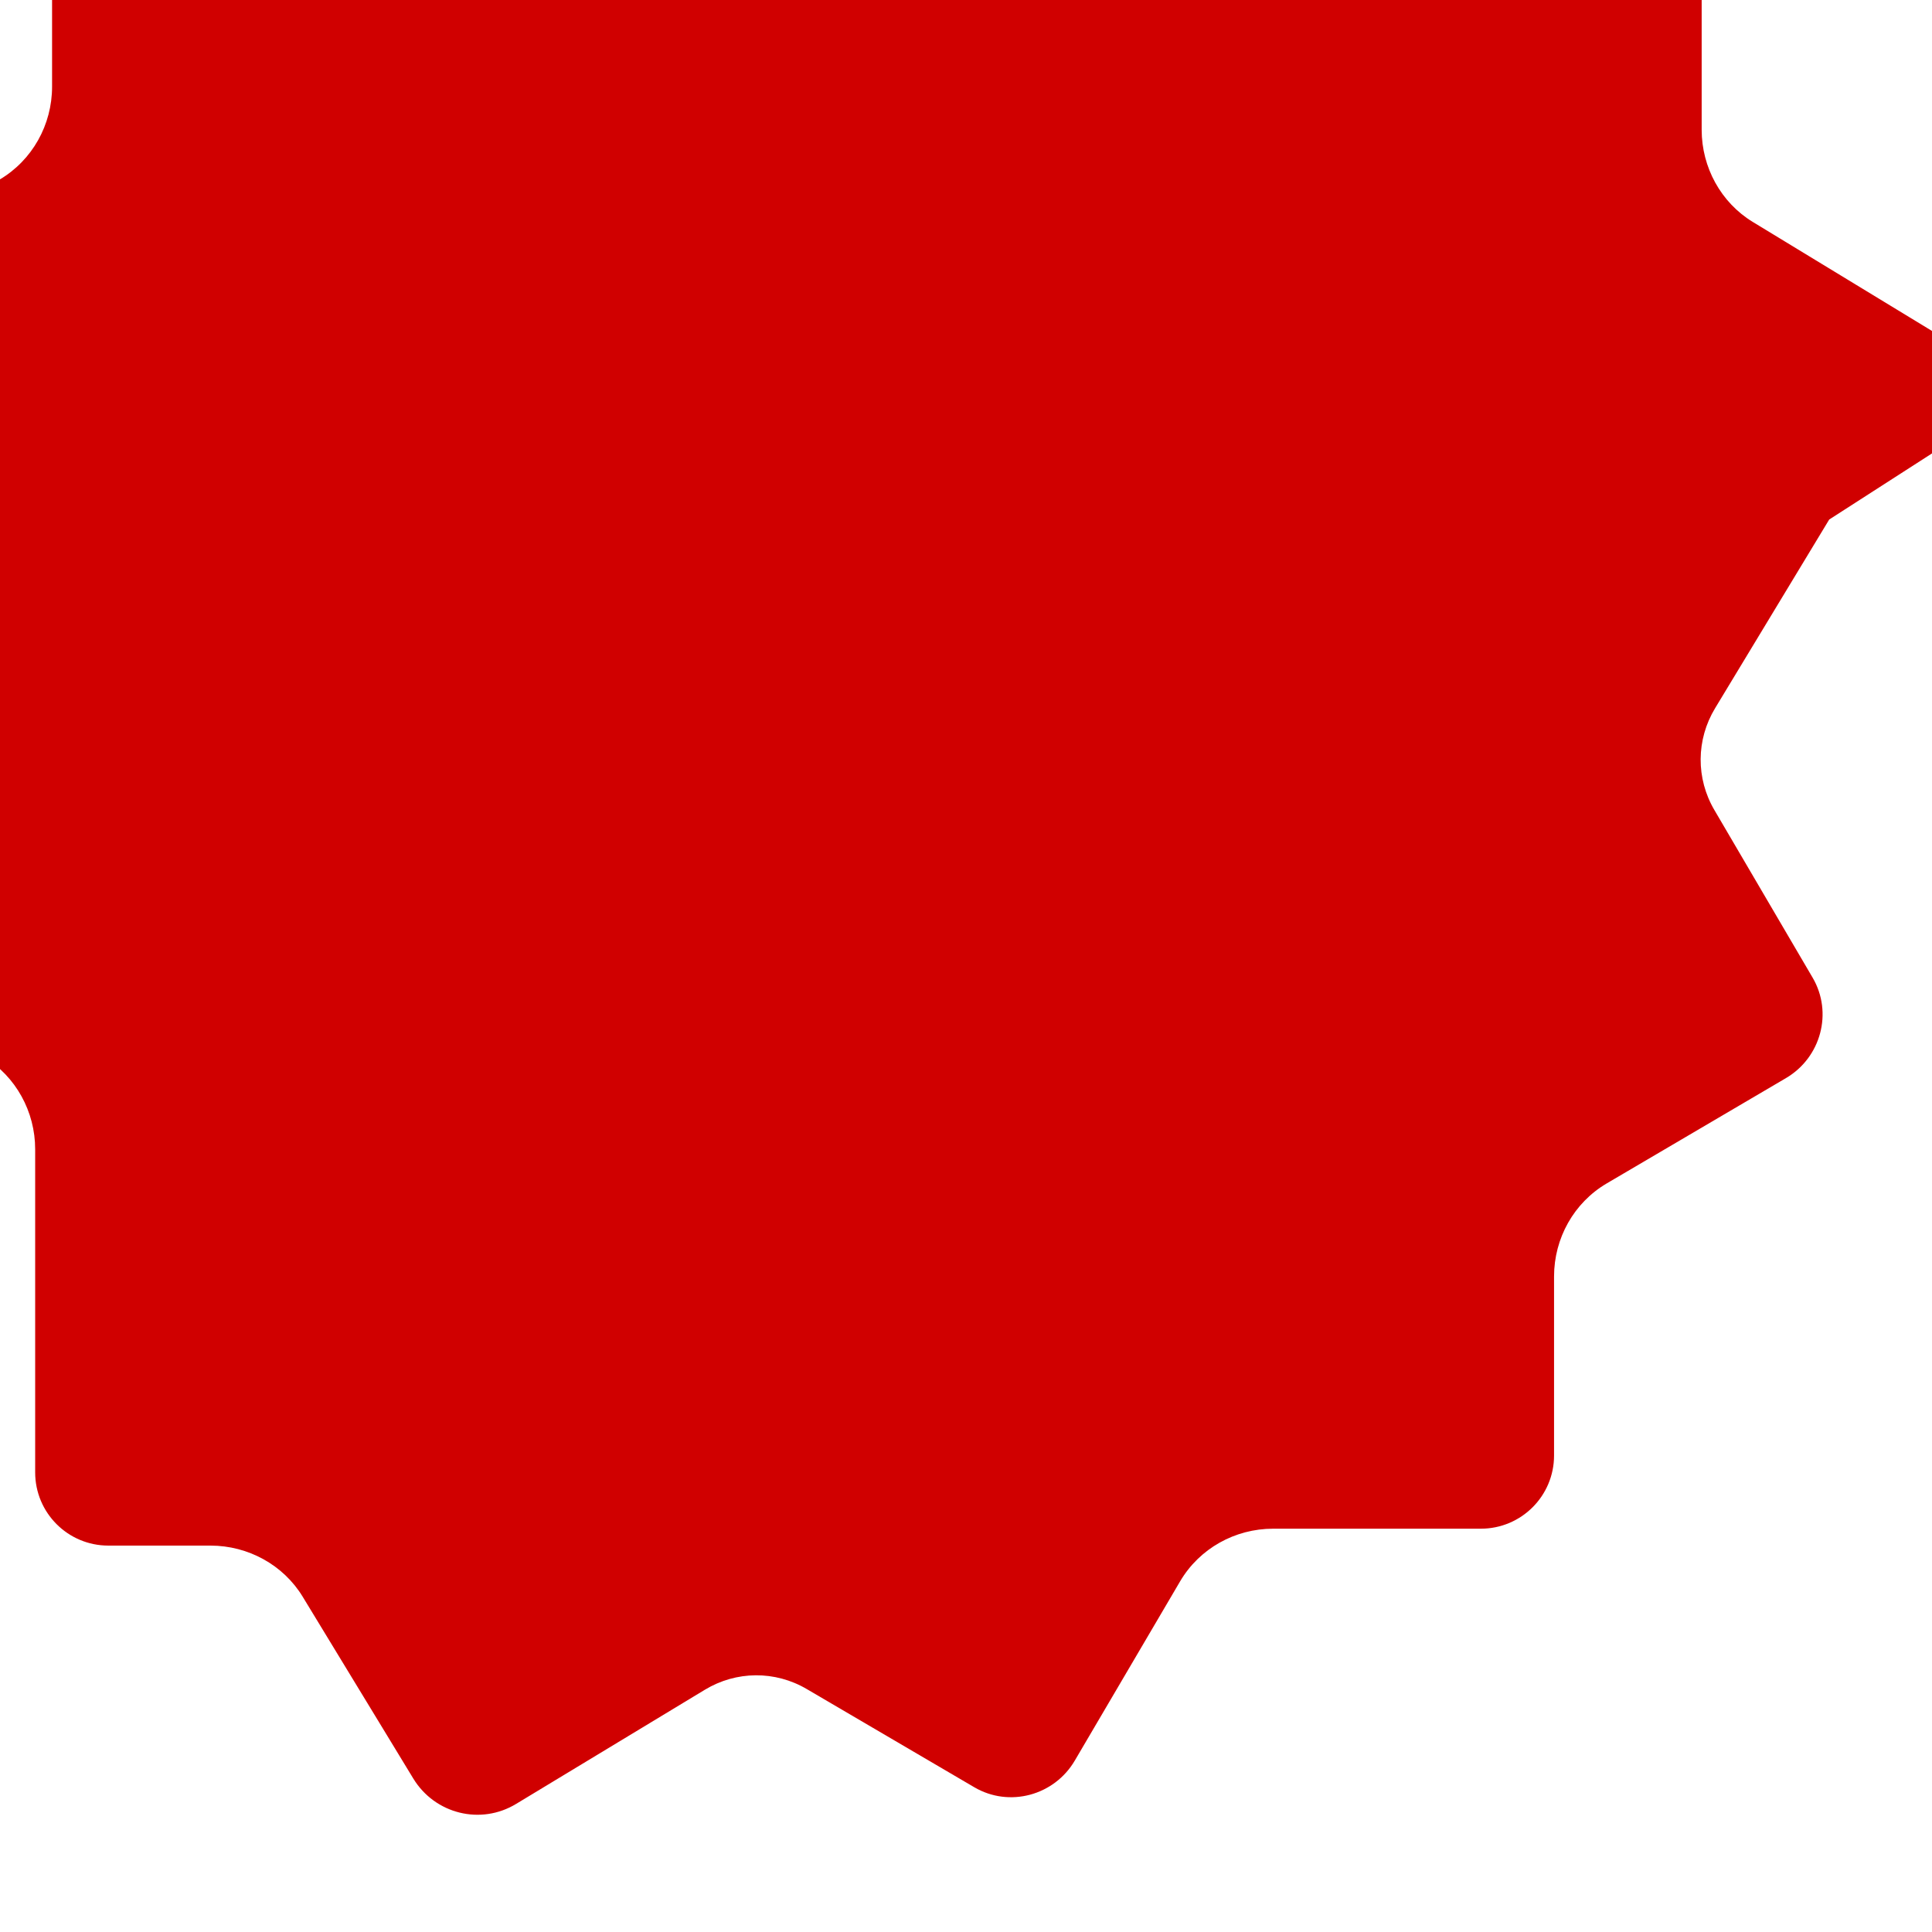 <svg xmlns="http://www.w3.org/2000/svg" viewBox="0 0 128 128">
  <path d="M121.19 34.42l-7.56 12.5c-1.26 2.08-1.28 4.66-.04 6.76l6.5 11.09c1.36 2.32.55 5.3-1.77 6.66l-11.88 6.98c-2.17 1.28-3.48 3.63-3.48 6.16v11.86c0 2.68-2.17 4.85-4.85 4.85h-13.76c-2.53 0-4.88 1.31-6.16 3.48l-6.98 11.88c-1.36 2.32-4.34 3.13-6.66 1.77l-11.09-6.5c-2.1-1.24-4.68-1.22-6.76.04l-12.5 7.56c-2.35 1.43-5.39.67-6.82-1.68l-7.33-12.05c-1.28-2.1-3.61-3.38-6.1-3.38H7.18c-2.68 0-4.85-2.17-4.85-4.85V76.14c0-2.49-1.28-4.82-3.38-6.1L-13.1 62.71c-2.35-1.43-3.11-4.47-1.68-6.82l7.56-12.5c1.26-2.08 1.28-4.66.04-6.76l-6.5-11.09c-1.36-2.32-.55-5.3 1.77-6.66l11.88-6.98c2.17-1.28 3.48-3.63 3.48-6.16V-4.04c0-2.68 2.17-4.85 4.85-4.85h13.76c2.53 0 4.88-1.31 6.16-3.48l6.98-11.88c1.36-2.32 4.34-3.13 6.66-1.77l11.09 6.5c2.1 1.24 4.68 1.22 6.76-.04l12.5-7.56c2.35-1.43 5.39-.67 6.82 1.68l7.33 12.05c1.28 2.1 3.61 3.38 6.1 3.38h15.43c2.68 0 4.85 2.17 4.85 4.85v13.76c0 2.49 1.28 4.82 3.38 6.1l12.05 7.33c2.35 1.43 3.11 4.47 1.68 6.82z" fill="#d00000"/>
</svg>
